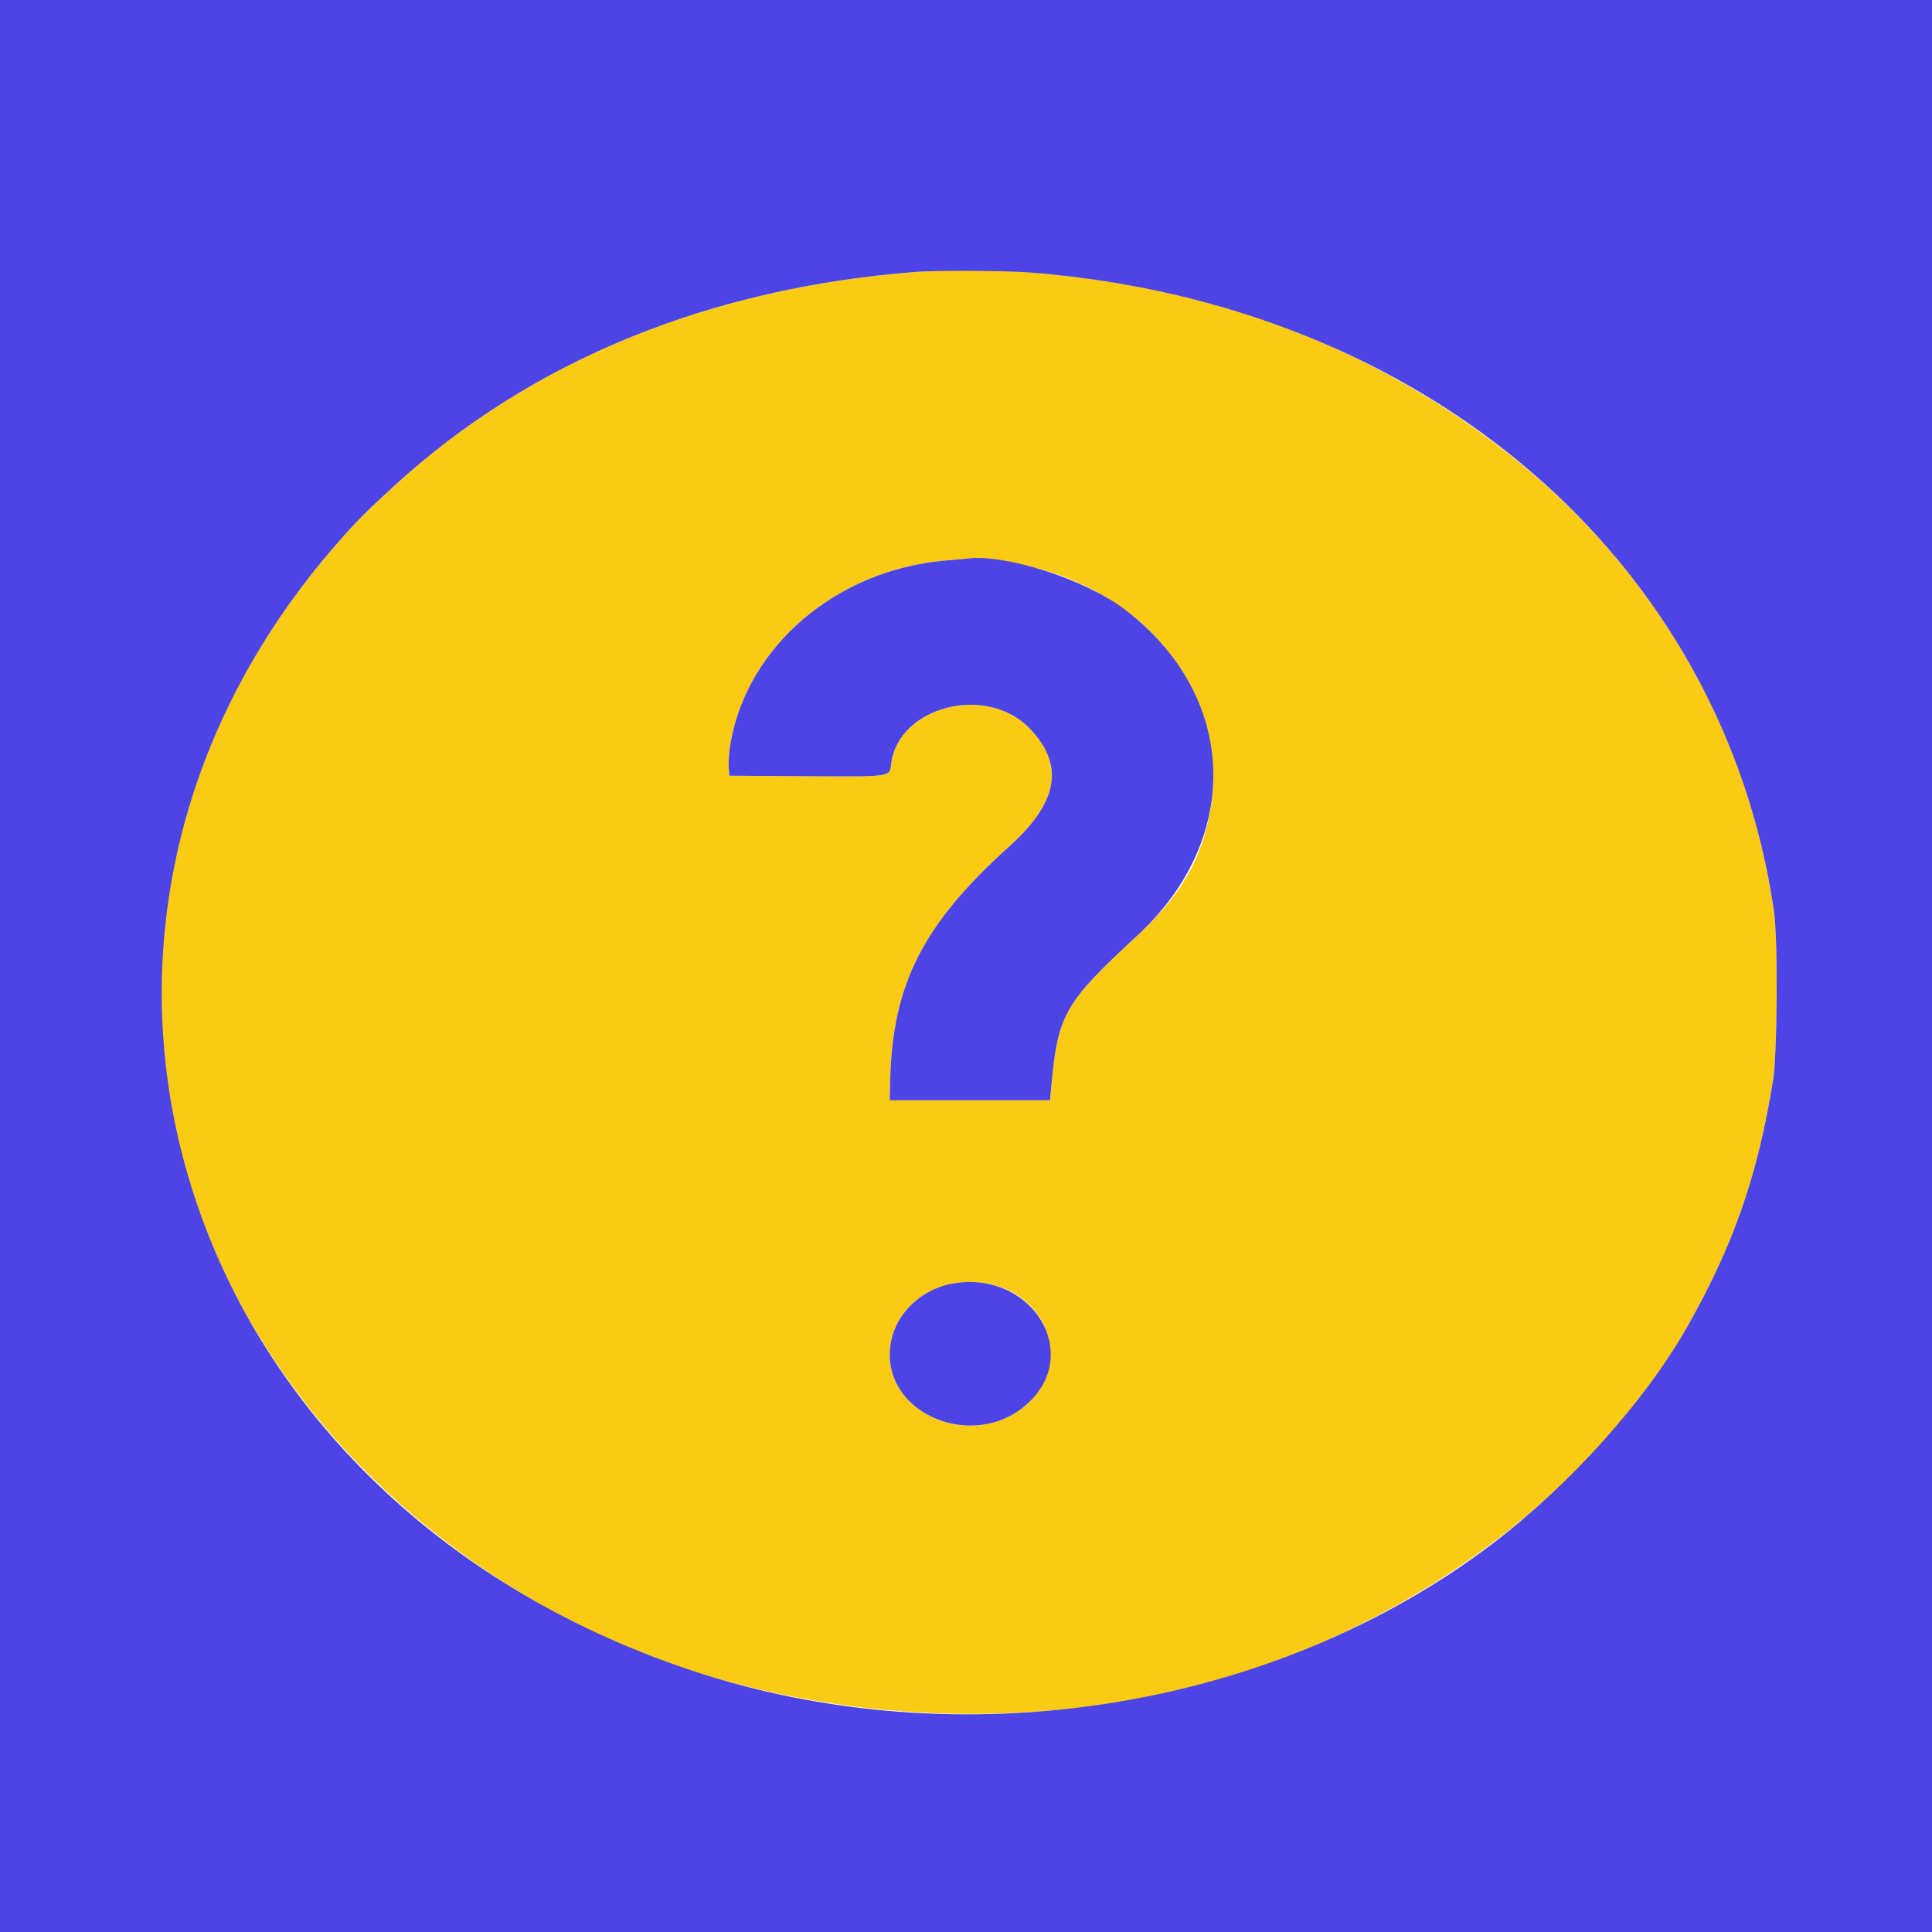 <svg id="svg" version="1.1" xmlns="http://www.w3.org/2000/svg" xmlns:xlink="http://www.w3.org/1999/xlink" width="400" height="400" viewBox="0, 0, 400,400"><g id="svgg"><path id="path0" d="M190.000 56.275 C 146.969 59.503,109.922 74.653,81.613 100.596 C 75.914 105.819,74.010 107.729,70.244 112.000 C 8.518 182.004,26.096 280.828,109.120 330.567 C 151.058 355.692,207.725 361.838,256.400 346.540 C 295.823 334.150,330.999 306.976,349.266 274.800 C 358.867 257.887,363.842 243.642,367.077 223.800 C 367.989 218.203,368.124 194.423,367.276 188.600 C 359.563 135.623,324.931 92.641,271.800 70.103 C 247.425 59.764,215.479 54.363,190.000 56.275 M205.200 116.013 C 235.918 118.755,256.647 144.370,249.858 171.200 C 247.714 179.673,243.475 186.303,235.480 193.687 C 220.440 207.580,219.021 210.047,217.692 224.600 L 217.400 227.800 200.800 227.800 L 184.200 227.800 184.313 223.400 C 184.820 203.675,191.194 191.214,208.939 175.260 C 219.108 166.117,220.456 158.406,213.205 150.844 C 204.260 141.515,185.844 146.265,184.493 158.251 C 184.197 160.875,184.586 160.821,166.918 160.705 L 151.000 160.600 150.863 158.800 C 150.788 157.810,150.935 155.740,151.190 154.200 C 154.559 133.859,173.151 117.959,195.800 116.047 C 198.000 115.862,199.980 115.686,200.200 115.656 C 200.420 115.627,202.670 115.787,205.200 116.013 M205.793 266.079 C 217.344 268.992,221.346 282.471,213.003 290.362 C 201.754 301.000,182.058 292.591,184.407 278.154 C 185.893 269.024,195.642 263.520,205.793 266.079 " stroke="none" fill="#fbcb14" fill-rule="evenodd"></path><path id="path1" d="M0.000 200.000 L 0.000 400.000 200.000 400.000 L 400.000 400.000 400.000 200.000 L 400.000 0.000 200.000 0.000 L 0.000 0.000 0.000 200.000 M213.220 56.416 C 294.824 62.732,356.677 115.803,367.276 188.600 C 368.124 194.423,367.989 218.203,367.077 223.800 C 363.842 243.642,358.867 257.887,349.266 274.800 C 340.568 290.120,324.959 307.491,309.000 319.610 C 263.524 354.142,198.654 364.372,143.000 345.789 C 35.516 309.897,-0.945 192.736,70.244 112.000 C 74.010 107.729,75.914 105.819,81.613 100.596 C 109.922 74.653,146.969 59.503,190.000 56.275 C 194.328 55.950,208.295 56.035,213.220 56.416 M195.800 116.047 C 173.151 117.959,154.559 133.859,151.190 154.200 C 150.935 155.740,150.788 157.810,150.863 158.800 L 151.000 160.600 166.918 160.705 C 184.586 160.821,184.197 160.875,184.493 158.251 C 185.844 146.265,204.260 141.515,213.205 150.844 C 220.456 158.406,219.108 166.117,208.939 175.260 C 191.194 191.214,184.820 203.675,184.313 223.400 L 184.200 227.800 200.800 227.800 L 217.400 227.800 217.692 224.600 C 219.021 210.047,220.440 207.580,235.480 193.687 C 257.437 173.406,256.272 143.922,232.811 126.134 C 224.623 119.926,208.057 114.603,200.200 115.656 C 199.980 115.686,198.000 115.862,195.800 116.047 M197.832 265.643 C 190.952 266.646,185.445 271.778,184.407 278.154 C 182.058 292.591,201.754 301.000,213.003 290.362 C 223.938 280.020,213.695 263.331,197.832 265.643 " stroke="none" fill="#4c44e4" fill-rule="evenodd"></path></g></svg>